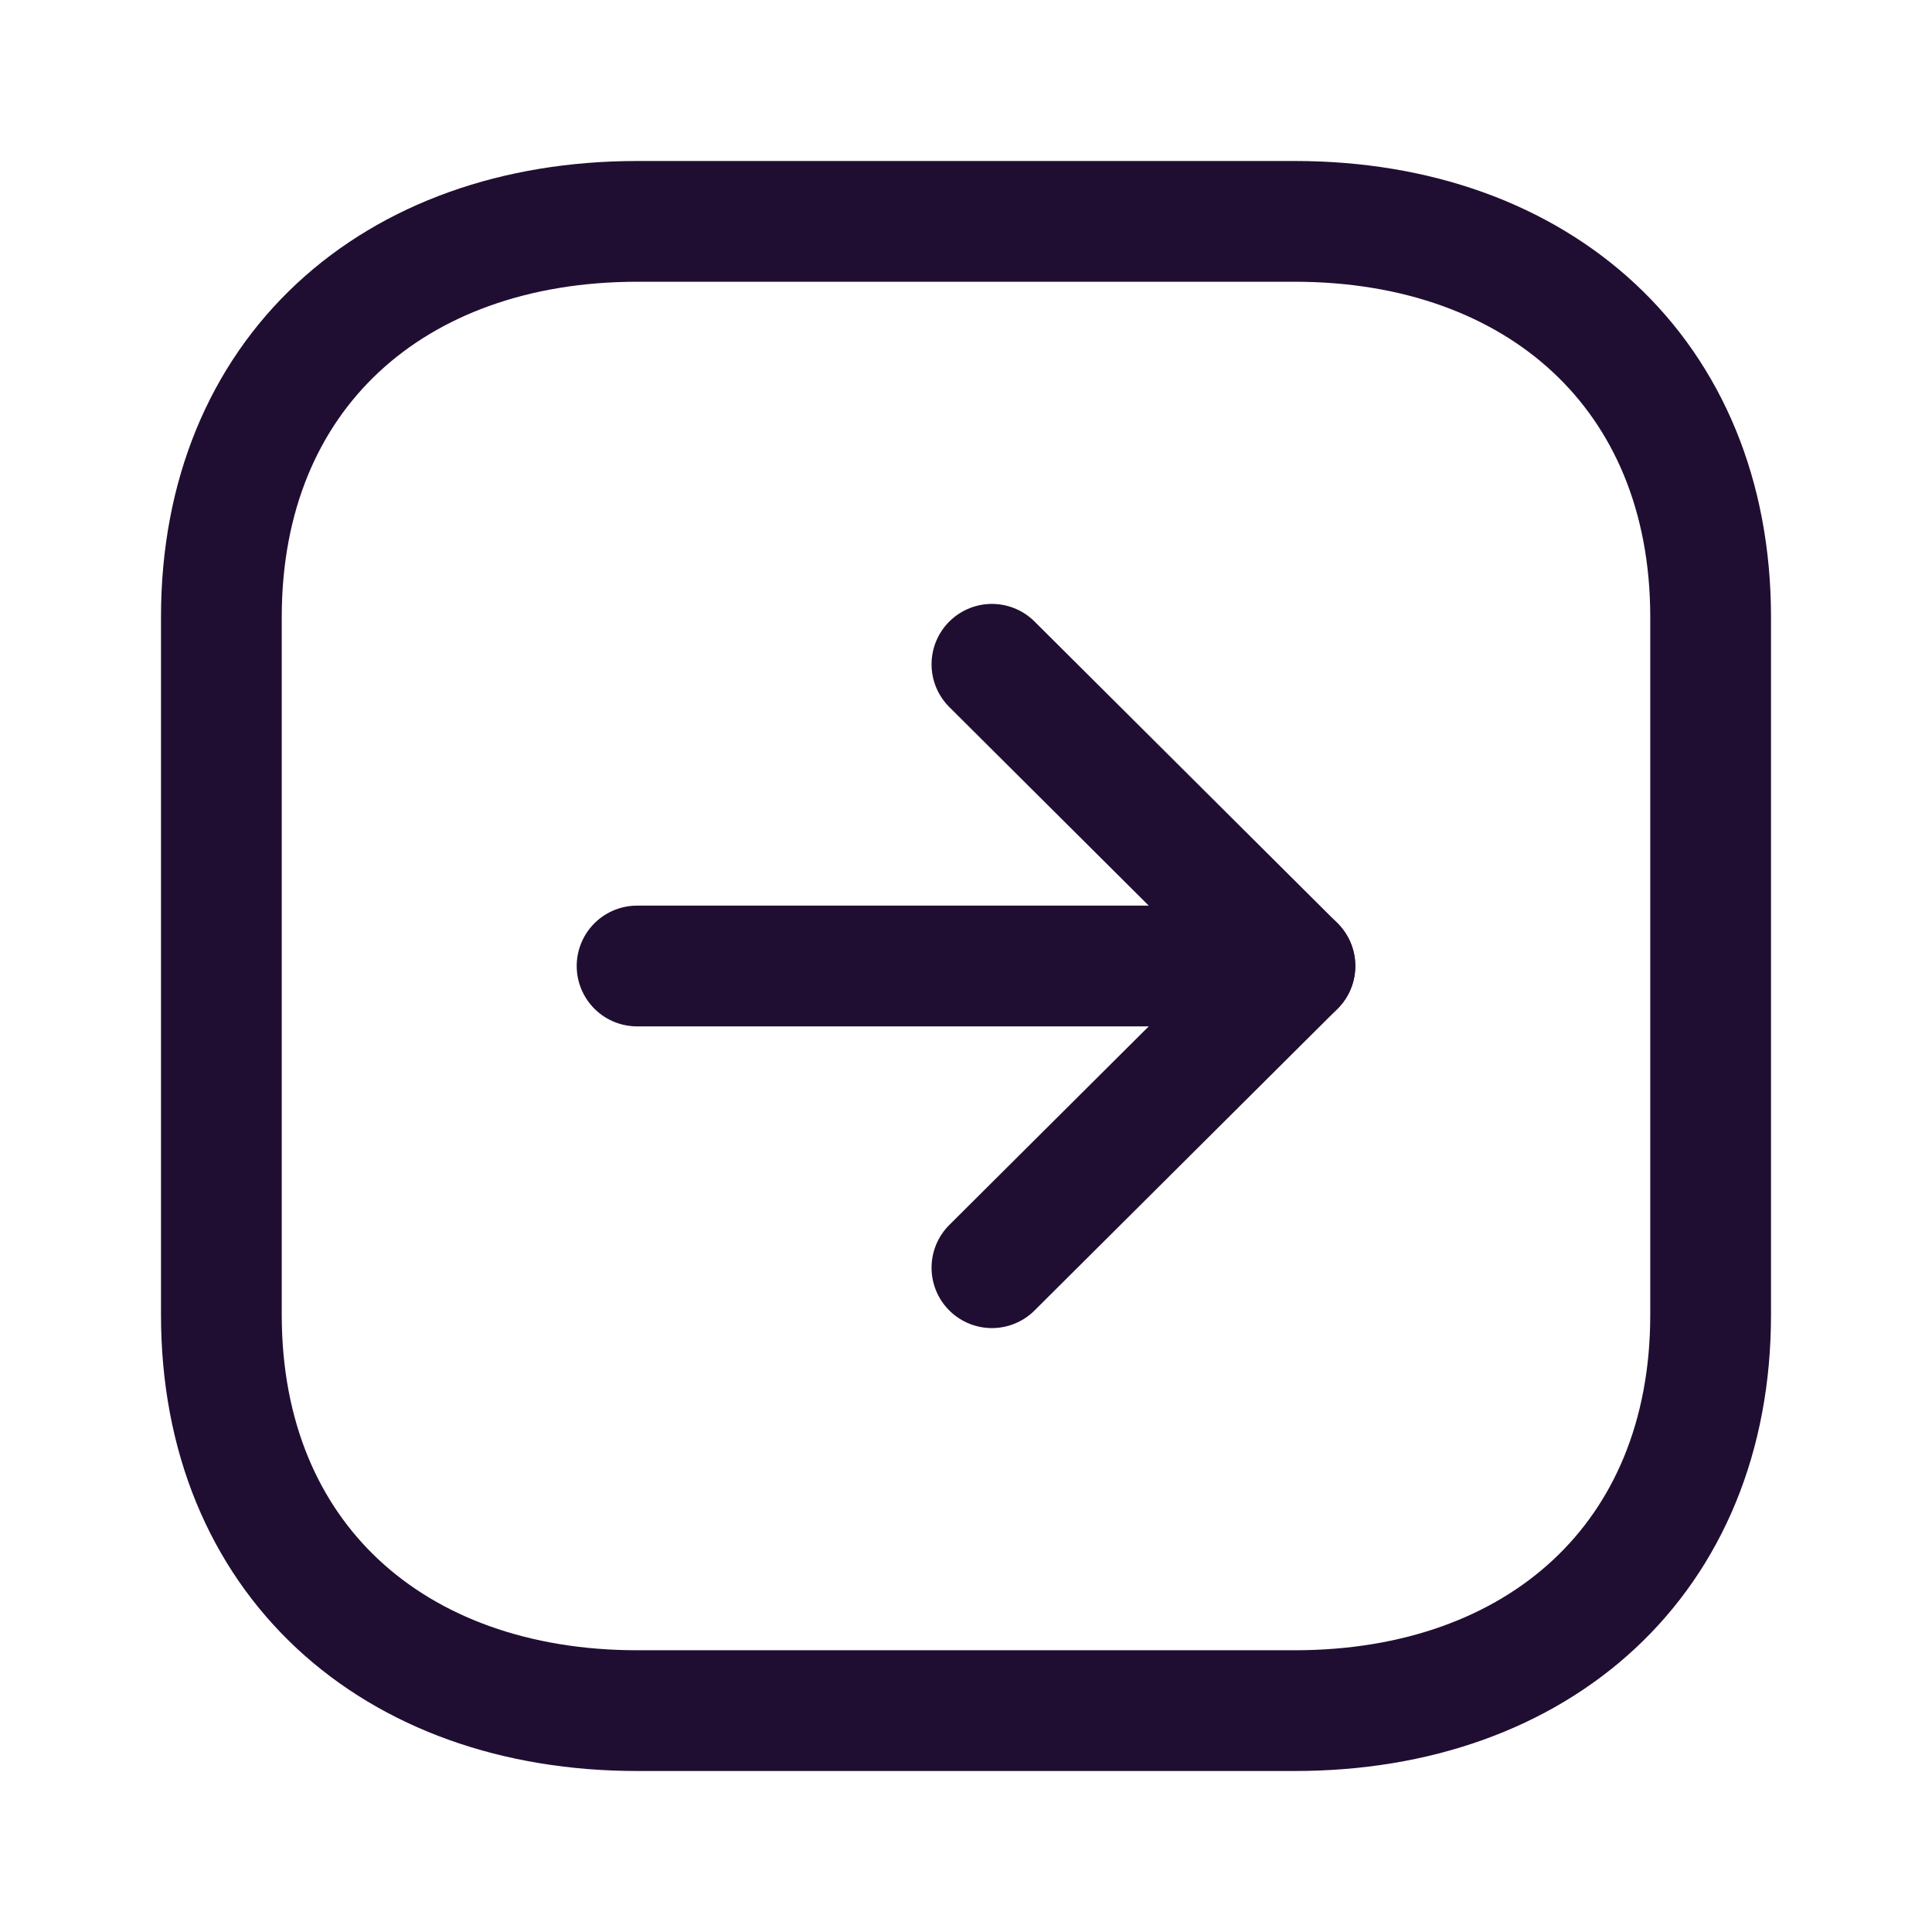 <svg xmlns="http://www.w3.org/2000/svg" width="24" height="24" fill="none" viewBox="0 0 24 24"><path fill-rule="evenodd" stroke="#200E32" stroke-linecap="round" stroke-linejoin="round" stroke-width="1.5" d="M21.25 16.334V7.665C21.25 4.645 19.111 2.75 16.084 2.75H7.916C4.889 2.75 2.75 4.635 2.75 7.665L2.75 16.334C2.75 19.364 4.889 21.25 7.916 21.25H16.084C19.111 21.25 21.25 19.364 21.25 16.334Z" clip-rule="evenodd"/><path stroke="#200E32" stroke-linecap="round" stroke-linejoin="round" stroke-width="1.5" d="M16.086 12H7.914"/><path stroke="#200E32" stroke-linecap="round" stroke-linejoin="round" stroke-width="1.5" d="M12.322 8.252L16.086 12L12.322 15.748"/></svg>